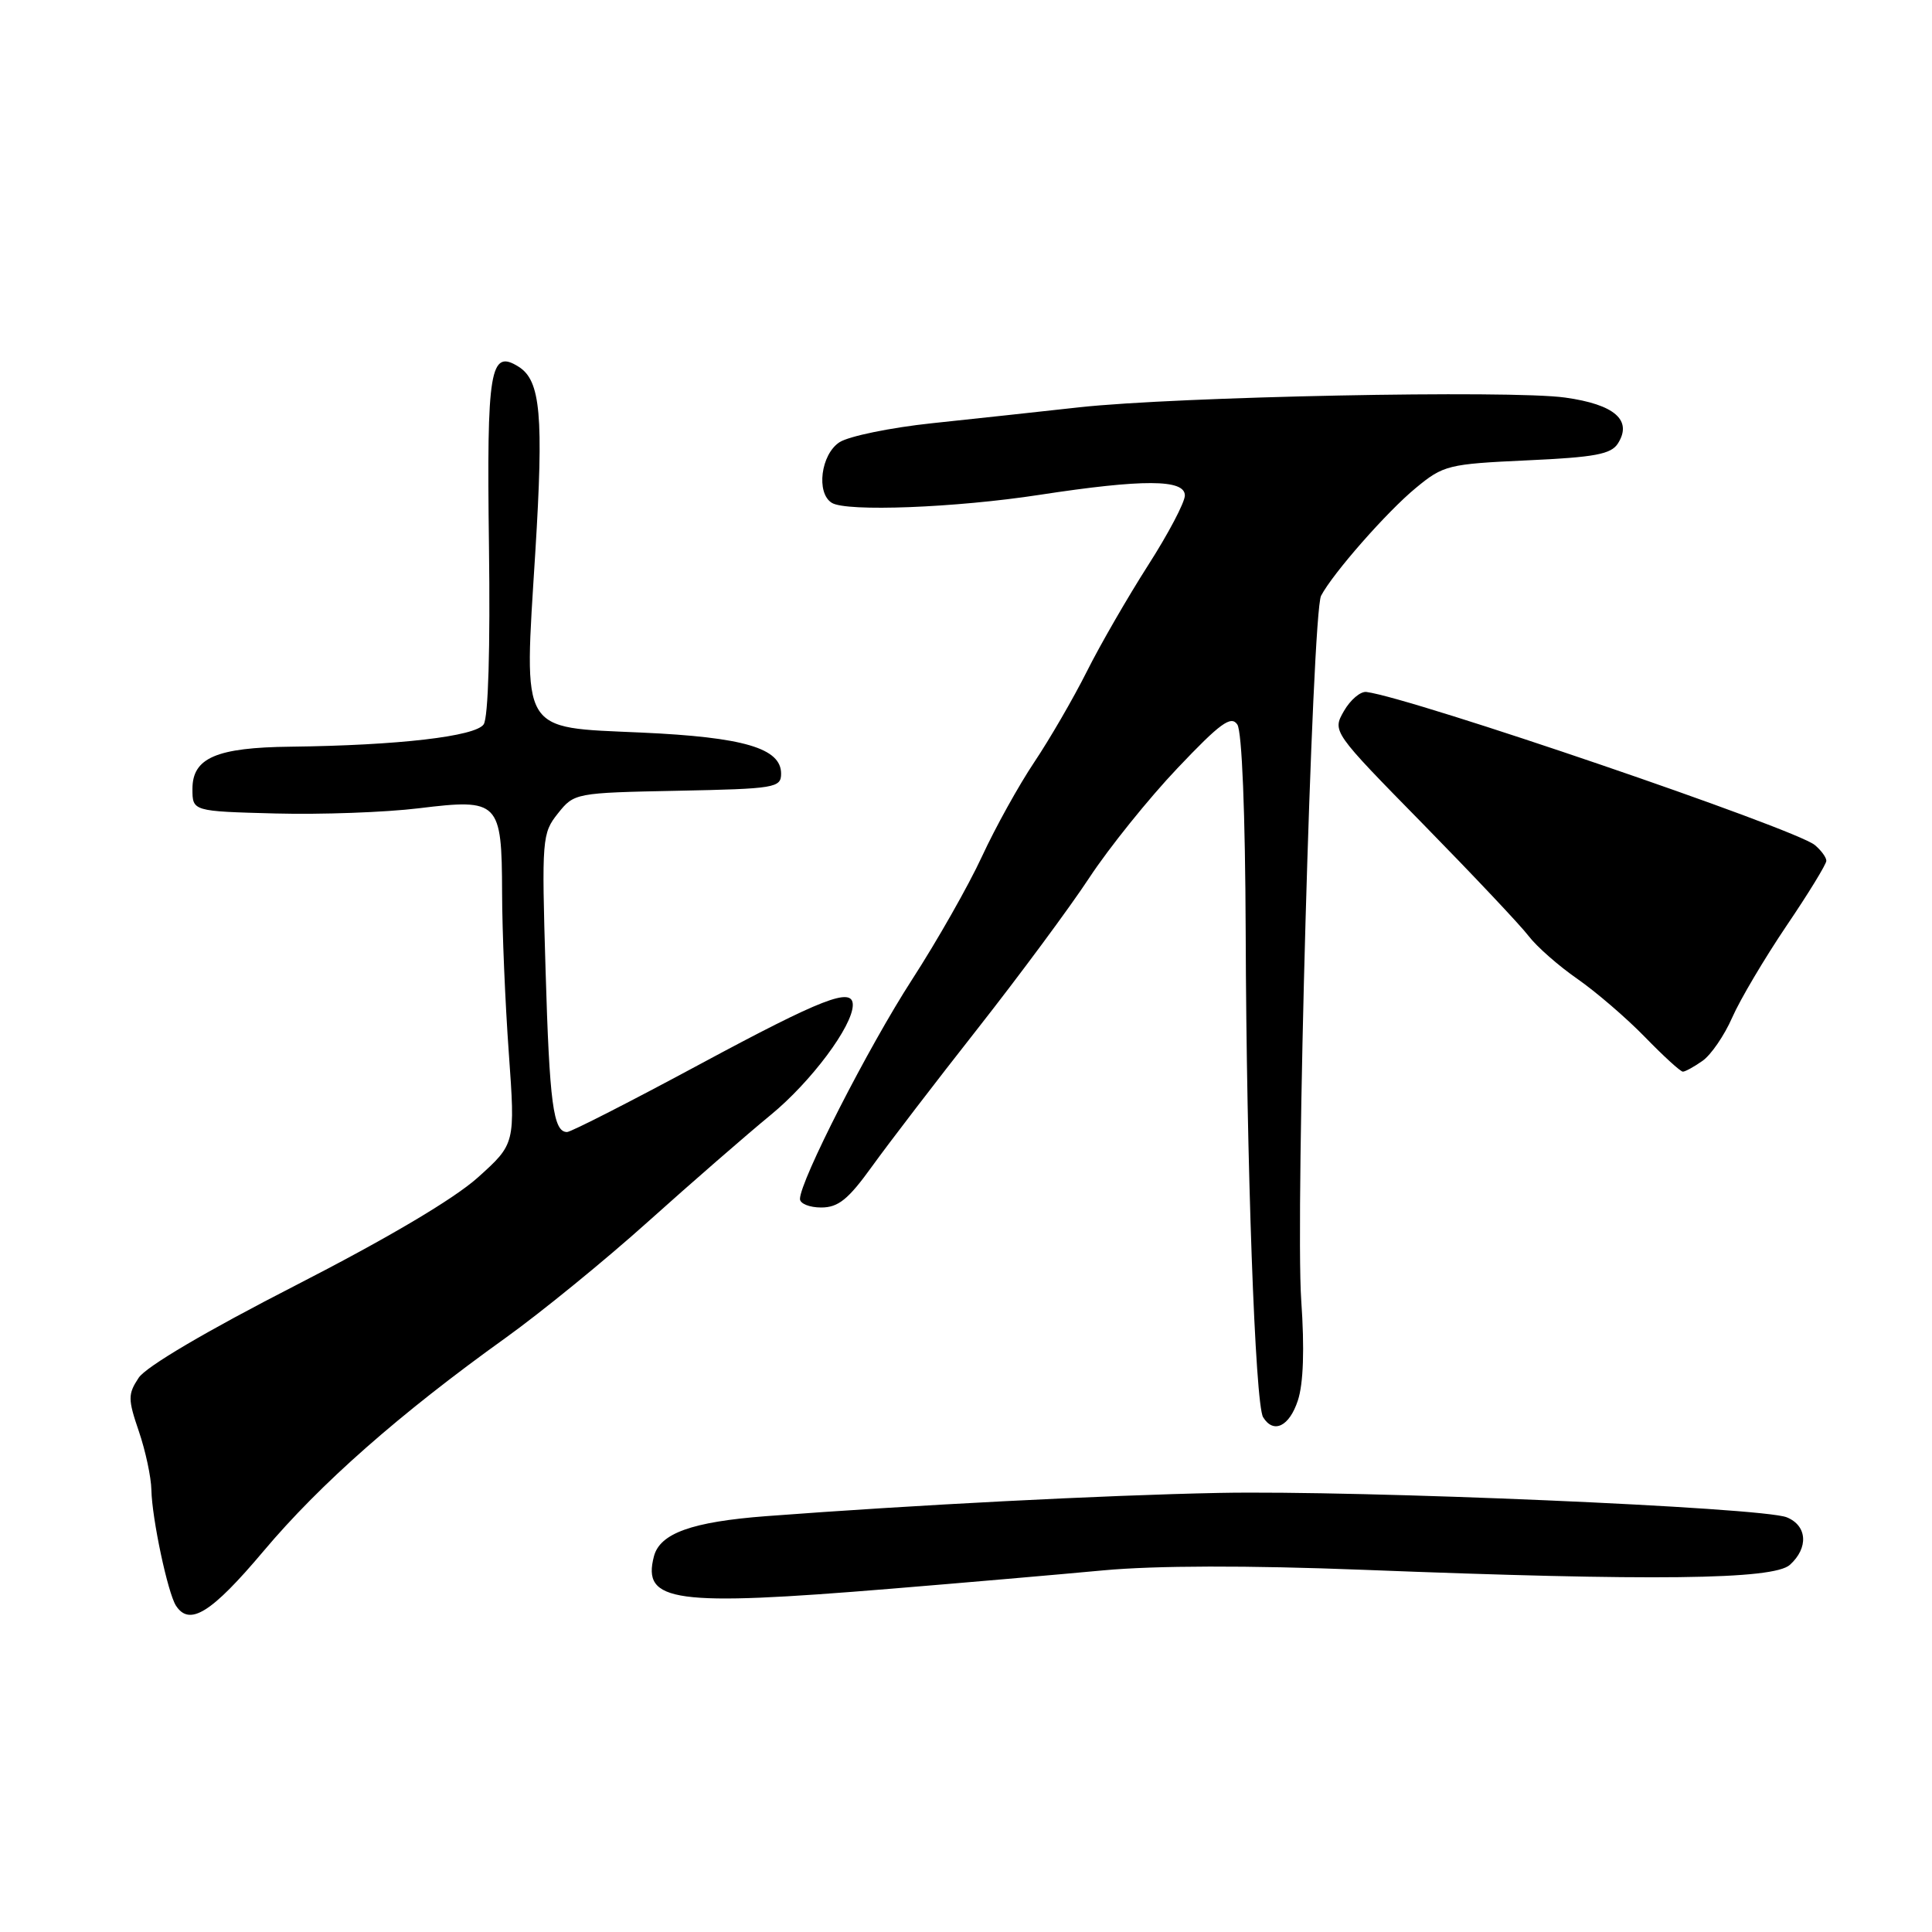 <?xml version="1.0" encoding="UTF-8" standalone="no"?>
<!DOCTYPE svg PUBLIC "-//W3C//DTD SVG 1.1//EN" "http://www.w3.org/Graphics/SVG/1.1/DTD/svg11.dtd" >
<svg xmlns="http://www.w3.org/2000/svg" xmlns:xlink="http://www.w3.org/1999/xlink" version="1.1" viewBox="0 0 256 256">
 <g >
 <path fill="currentColor"
d=" M 34.92 205.53 C 42.45 196.58 52.94 187.35 67.00 177.27 C 71.67 173.92 80.19 166.98 85.91 161.84 C 91.64 156.70 98.94 150.35 102.13 147.73 C 107.49 143.33 113.00 135.94 113.00 133.16 C 113.00 130.72 108.96 132.29 92.77 141.00 C 83.58 145.95 75.64 150.00 75.14 150.00 C 73.31 150.00 72.81 146.23 72.29 128.50 C 71.77 111.12 71.83 110.41 73.93 107.78 C 76.08 105.08 76.23 105.05 89.80 104.78 C 102.71 104.52 103.50 104.39 103.50 102.51 C 103.50 99.14 98.55 97.68 85.01 97.07 C 68.75 96.33 69.42 97.47 70.93 73.19 C 72.05 55.05 71.64 50.44 68.73 48.60 C 64.93 46.20 64.48 48.89 64.79 72.30 C 64.97 85.90 64.70 95.07 64.09 95.98 C 63.01 97.58 52.76 98.77 38.50 98.94 C 28.68 99.05 25.50 100.42 25.50 104.53 C 25.50 107.50 25.50 107.50 36.50 107.79 C 42.55 107.95 51.10 107.64 55.50 107.10 C 66.13 105.80 66.49 106.17 66.53 118.29 C 66.54 123.36 66.94 132.91 67.42 139.53 C 68.28 151.56 68.28 151.56 63.31 156.03 C 60.13 158.88 51.36 164.07 39.13 170.34 C 27.37 176.36 19.33 181.10 18.37 182.57 C 16.94 184.74 16.94 185.39 18.40 189.66 C 19.28 192.24 20.03 195.74 20.06 197.43 C 20.14 201.24 22.23 211.06 23.31 212.75 C 25.11 215.54 28.01 213.73 34.92 205.53 Z  M 118.00 210.52 C 127.62 209.73 140.32 208.63 146.20 208.08 C 153.14 207.44 165.27 207.41 180.70 208.01 C 219.03 209.51 234.99 209.32 237.17 207.35 C 239.67 205.09 239.47 202.15 236.75 201.05 C 233.48 199.73 180.23 197.45 161.50 197.82 C 146.27 198.12 121.02 199.42 101.50 200.90 C 91.68 201.65 87.45 203.17 86.65 206.22 C 85.06 212.30 89.28 212.88 118.00 210.52 Z  M 171.97 185.58 C 172.71 183.35 172.87 178.74 172.42 172.30 C 171.62 160.68 173.86 81.21 175.05 78.94 C 176.60 75.98 183.78 67.80 187.60 64.66 C 191.25 61.64 191.89 61.48 202.35 61.00 C 211.33 60.59 213.49 60.19 214.39 58.75 C 216.33 55.67 213.93 53.59 207.39 52.68 C 200.12 51.66 155.93 52.55 143.00 53.97 C 137.78 54.55 129.00 55.50 123.50 56.08 C 118.00 56.66 112.49 57.80 111.25 58.59 C 108.77 60.19 108.11 65.33 110.22 66.63 C 112.16 67.84 126.62 67.28 137.74 65.57 C 151.47 63.47 157.00 63.49 157.00 65.65 C 157.00 66.56 154.81 70.72 152.13 74.90 C 149.46 79.08 145.79 85.42 144.00 89.00 C 142.20 92.58 139.07 97.97 137.04 101.00 C 135.01 104.03 131.89 109.65 130.11 113.50 C 128.33 117.35 124.16 124.69 120.84 129.82 C 115.07 138.74 106.00 156.48 106.00 158.87 C 106.00 159.49 107.27 160.00 108.81 160.00 C 111.08 160.00 112.40 158.93 115.56 154.54 C 117.73 151.53 124.02 143.32 129.55 136.29 C 135.08 129.25 141.74 120.26 144.35 116.29 C 146.96 112.33 152.21 105.80 156.02 101.79 C 161.68 95.82 163.12 94.77 163.95 96.00 C 164.57 96.91 165.00 107.72 165.06 123.50 C 165.16 154.06 166.31 186.08 167.37 187.79 C 168.75 190.03 170.84 189.02 171.97 185.58 Z  M 225.59 140.57 C 226.71 139.79 228.49 137.20 229.53 134.82 C 230.57 132.45 233.81 126.99 236.71 122.69 C 239.62 118.40 242.00 114.51 242.00 114.06 C 242.00 113.61 241.31 112.67 240.47 111.97 C 237.85 109.80 187.16 92.49 181.07 91.69 C 180.28 91.58 178.94 92.72 178.08 94.21 C 176.53 96.93 176.53 96.93 188.58 109.21 C 195.20 115.97 201.50 122.64 202.56 124.04 C 203.63 125.44 206.53 127.99 209.00 129.70 C 211.47 131.42 215.51 134.89 217.96 137.41 C 220.41 139.93 222.67 142.00 222.99 142.00 C 223.30 142.00 224.47 141.36 225.59 140.57 Z "/>
</g>
</svg>